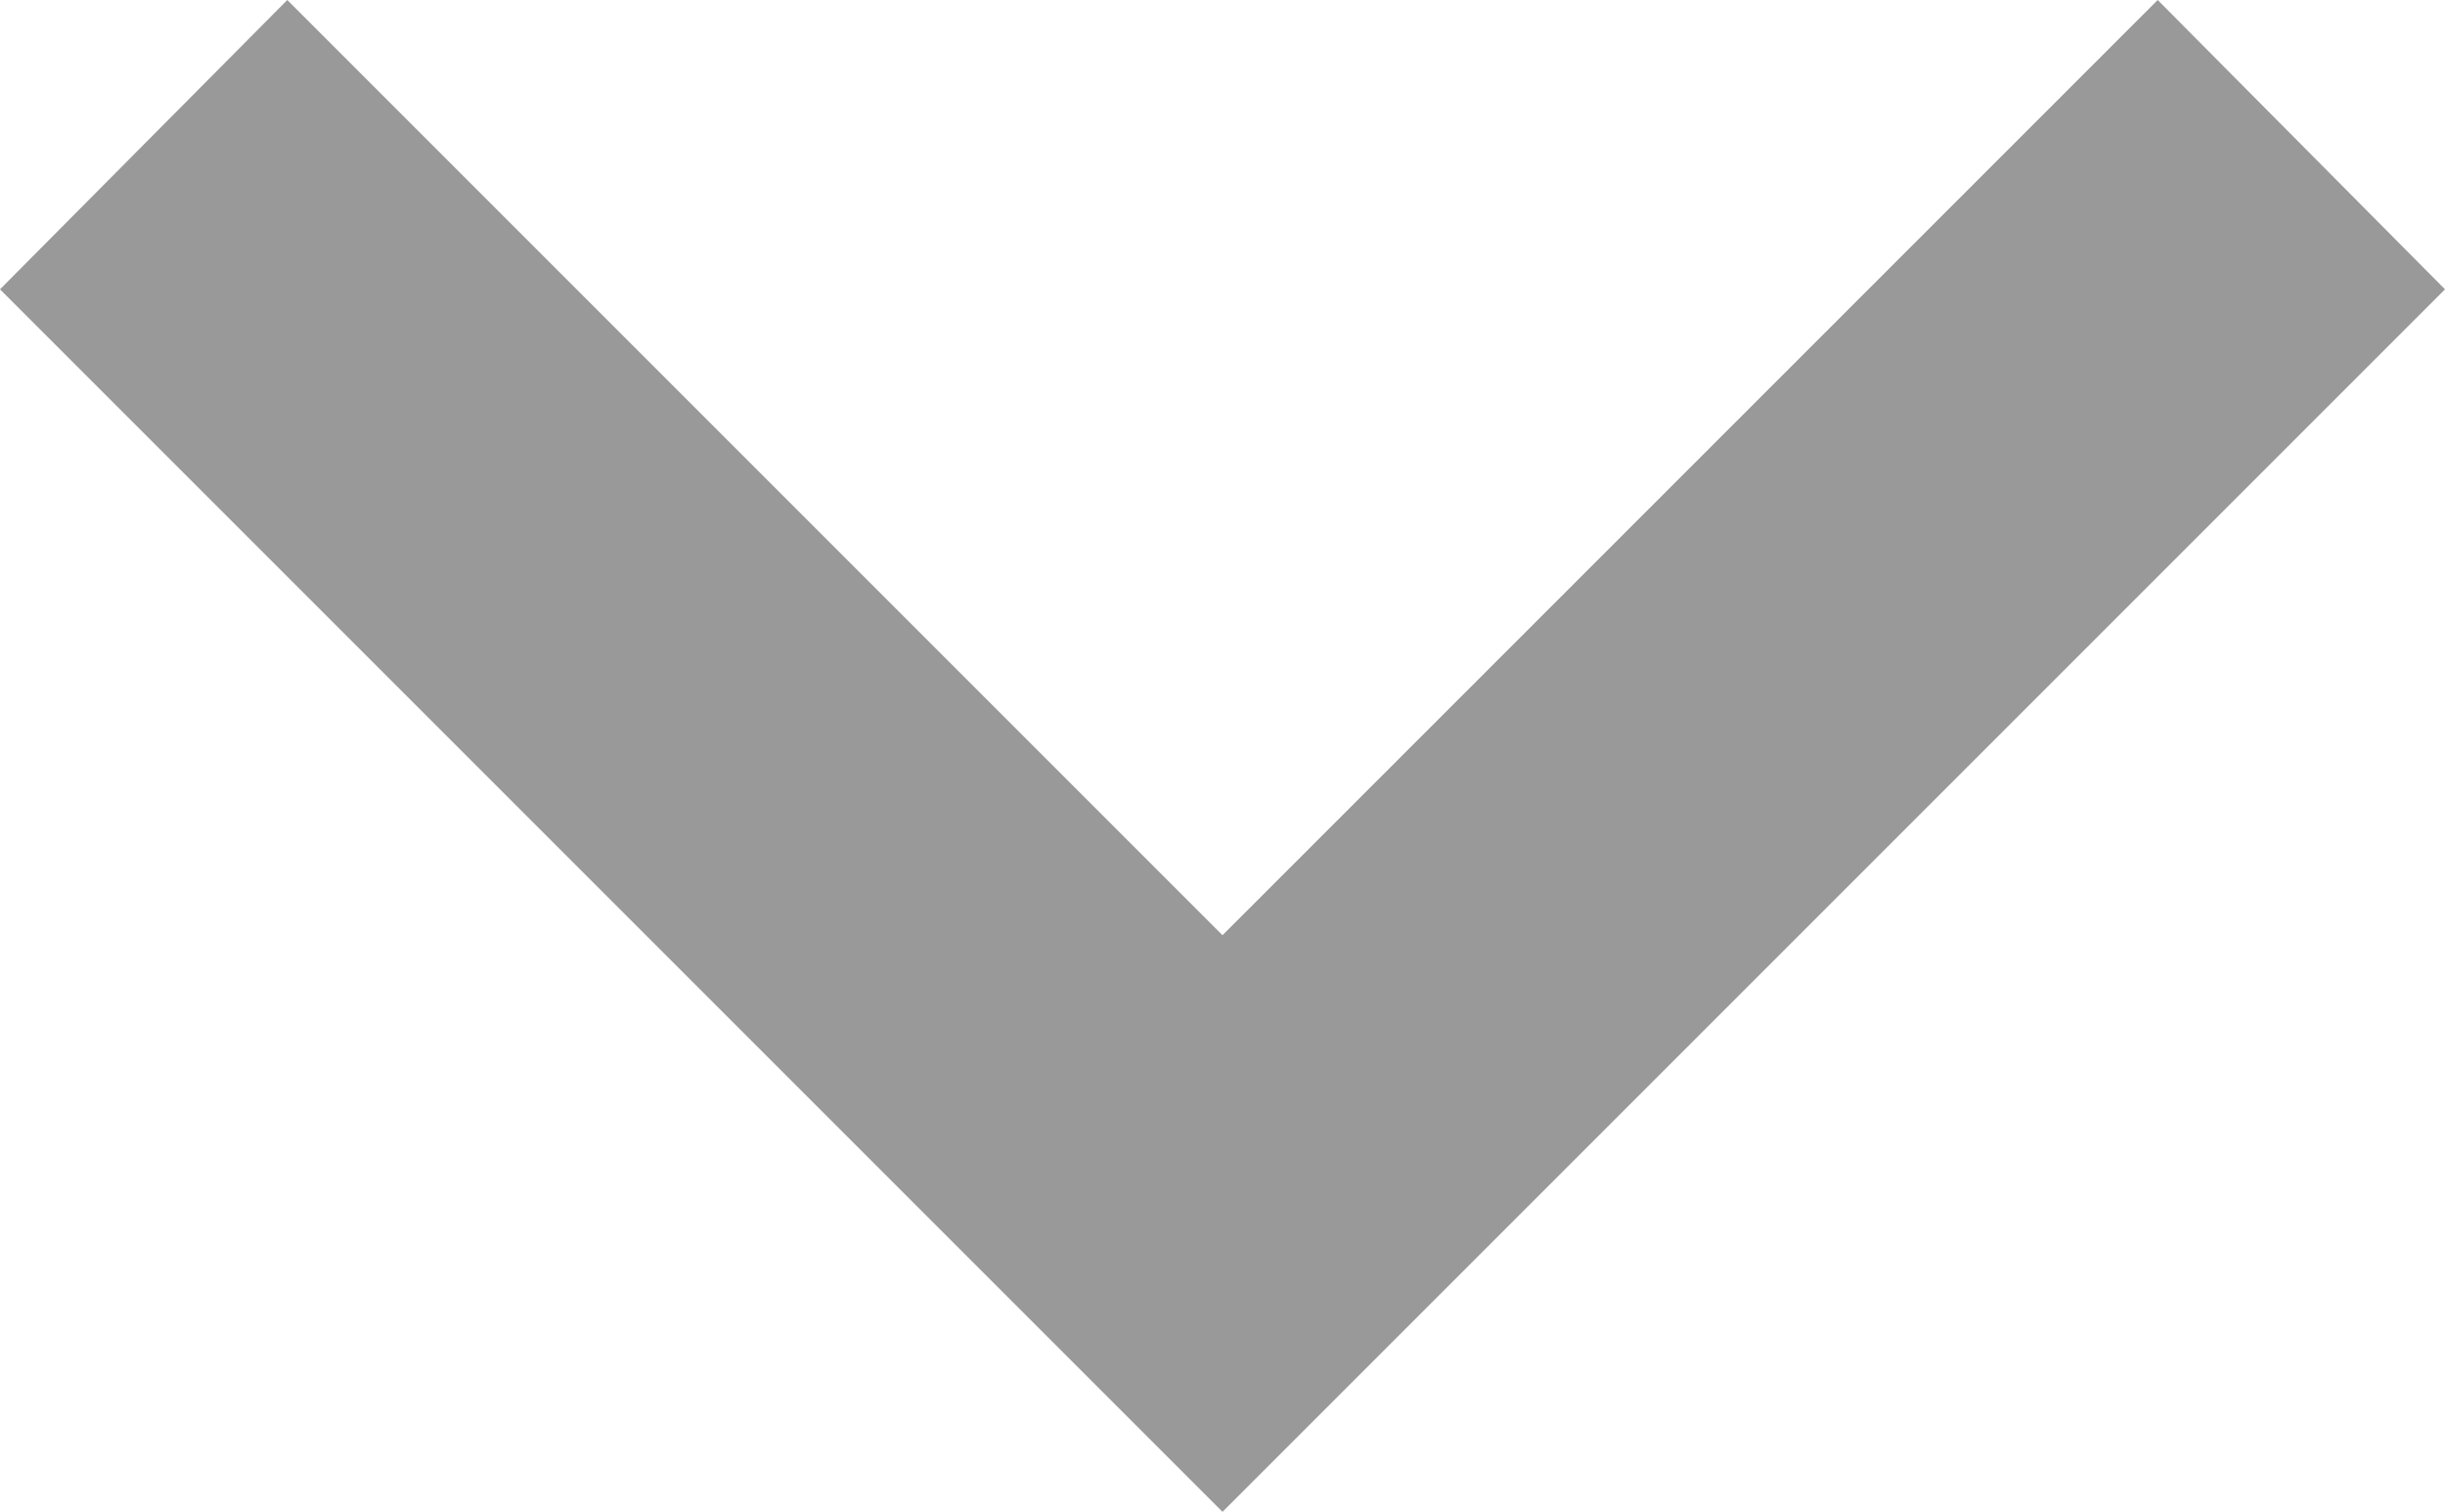 <svg xmlns="http://www.w3.org/2000/svg" width="12" height="7.42" viewBox="0 0 12 7.42">
    <path id="prefix__chevron-down" d="M7.41 8.58L12 13.17l4.59-4.59L18 10l-6 6-6-6z" transform="translate(-6 -8.58)" style="fill:#999"/>
</svg>
